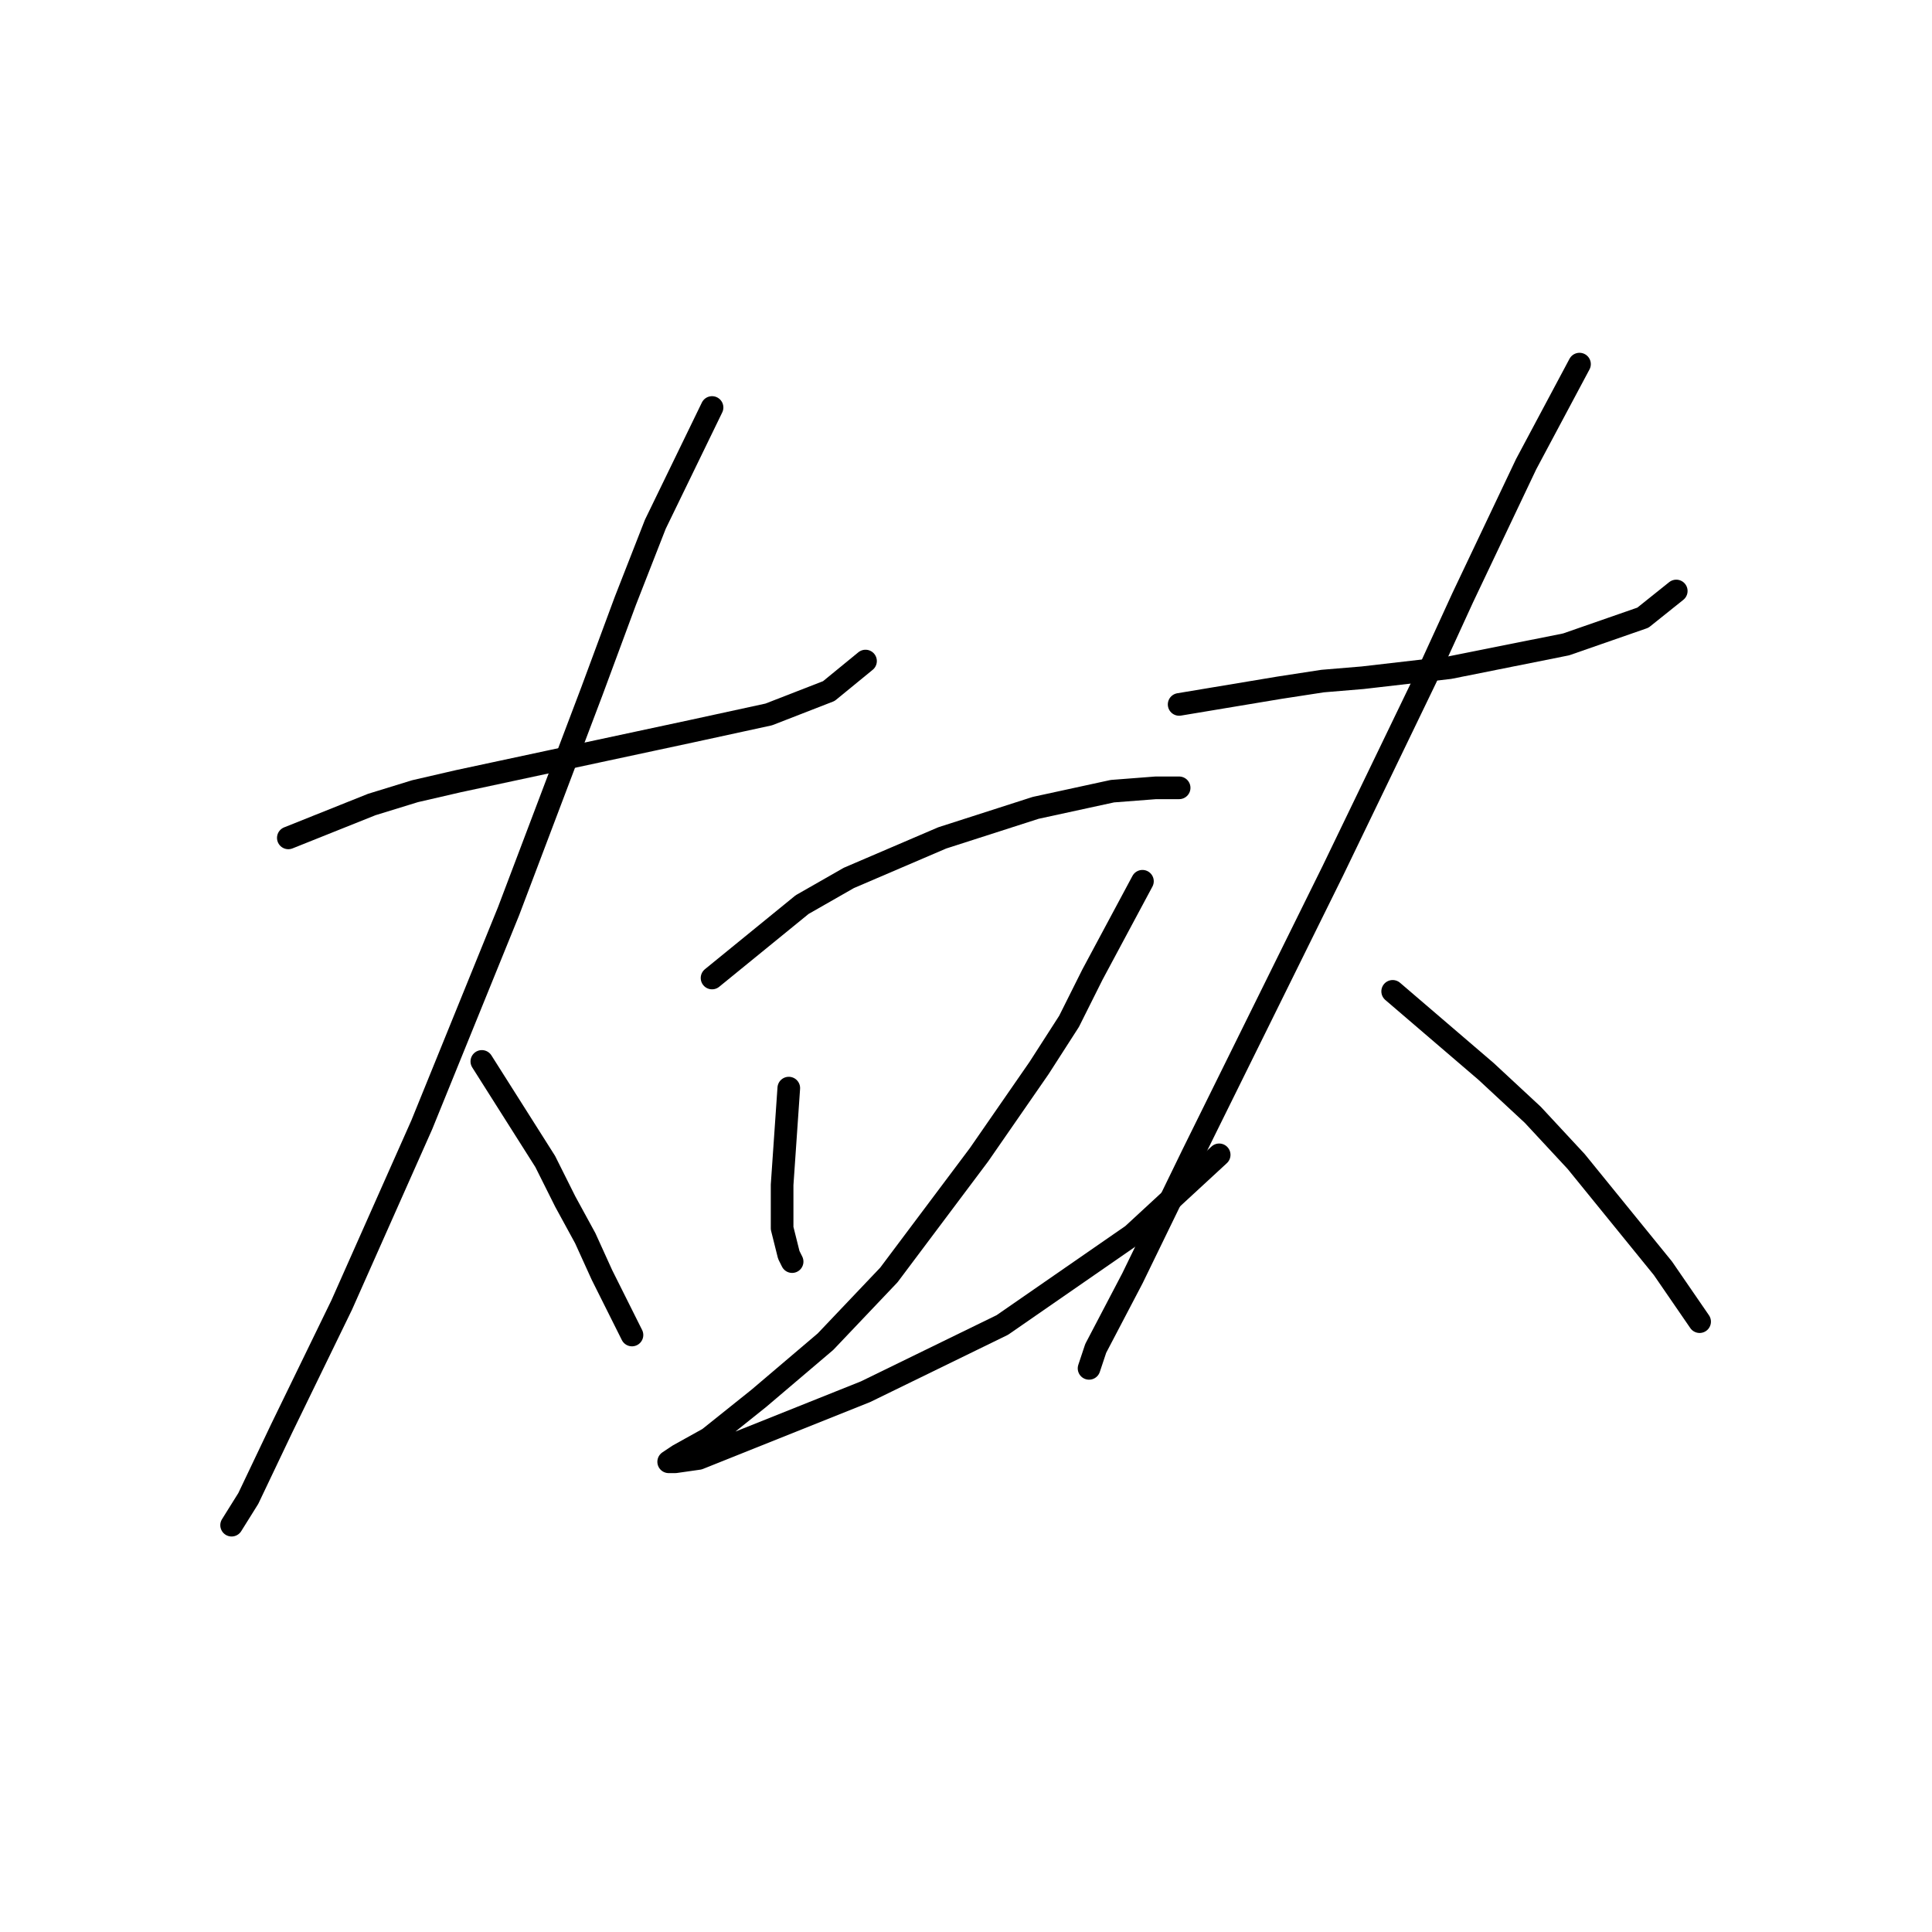 <?xml version="1.0" standalone="no"?>
    <svg width="256" height="256" xmlns="http://www.w3.org/2000/svg" version="1.1">
    <polyline stroke="black" stroke-width="3" stroke-linecap="round" fill="transparent" stroke-linejoin="round" points="38.205 111.024 49.257 106.603 55.004 104.835 60.751 103.508 73.13 100.856 79.319 99.529 91.697 96.877 101.865 94.667 109.823 91.572 114.686 87.593 114.686 87.593 " />
        <polyline stroke="black" stroke-width="3" stroke-linecap="round" fill="transparent" stroke-linejoin="round" points="94.35 53.995 86.835 69.468 82.856 79.636 78.435 91.572 67.383 120.75 55.888 149.043 45.278 172.916 37.321 189.273 32.9 198.557 30.69 202.094 30.69 202.094 " />
        <polyline stroke="black" stroke-width="3" stroke-linecap="round" fill="transparent" stroke-linejoin="round" points="63.846 140.644 72.246 153.906 74.898 159.211 77.551 164.074 79.761 168.937 83.74 176.895 83.74 176.895 " />
        <polyline stroke="black" stroke-width="3" stroke-linecap="round" fill="transparent" stroke-linejoin="round" points="94.35 129.591 106.286 119.865 112.476 116.329 118.665 113.676 124.854 111.024 137.232 107.045 147.4 104.835 153.147 104.392 156.242 104.392 156.242 104.392 " />
        <polyline stroke="black" stroke-width="3" stroke-linecap="round" fill="transparent" stroke-linejoin="round" points="104.518 144.18 103.634 157.001 103.634 162.748 104.518 166.284 104.96 167.169 104.96 167.169 " />
        <polyline stroke="black" stroke-width="3" stroke-linecap="round" fill="transparent" stroke-linejoin="round" points="151.379 116.771 144.748 129.149 141.653 135.338 137.674 141.528 129.717 153.022 125.738 158.327 117.781 168.937 109.381 177.779 100.539 185.294 93.908 190.599 89.929 192.81 88.603 193.694 89.487 193.694 92.582 193.252 114.686 184.41 132.811 175.568 150.053 163.632 161.547 153.022 161.547 153.022 " />
        <polyline stroke="black" stroke-width="3" stroke-linecap="round" fill="transparent" stroke-linejoin="round" points="156.242 93.34 169.505 91.13 175.252 90.246 180.557 89.804 192.051 88.477 207.524 85.383 217.692 81.846 222.113 78.309 222.113 78.309 " />
        <polyline stroke="black" stroke-width="3" stroke-linecap="round" fill="transparent" stroke-linejoin="round" points="209.292 48.247 202.219 61.51 193.819 79.194 188.956 89.804 176.578 115.445 158.01 153.022 150.053 169.379 145.19 178.663 144.306 181.315 144.306 181.315 " />
        <polyline stroke="black" stroke-width="3" stroke-linecap="round" fill="transparent" stroke-linejoin="round" points="184.536 131.36 196.914 141.97 203.103 147.717 208.85 153.906 220.345 168.053 225.208 175.126 225.208 175.126 " />
        </svg>